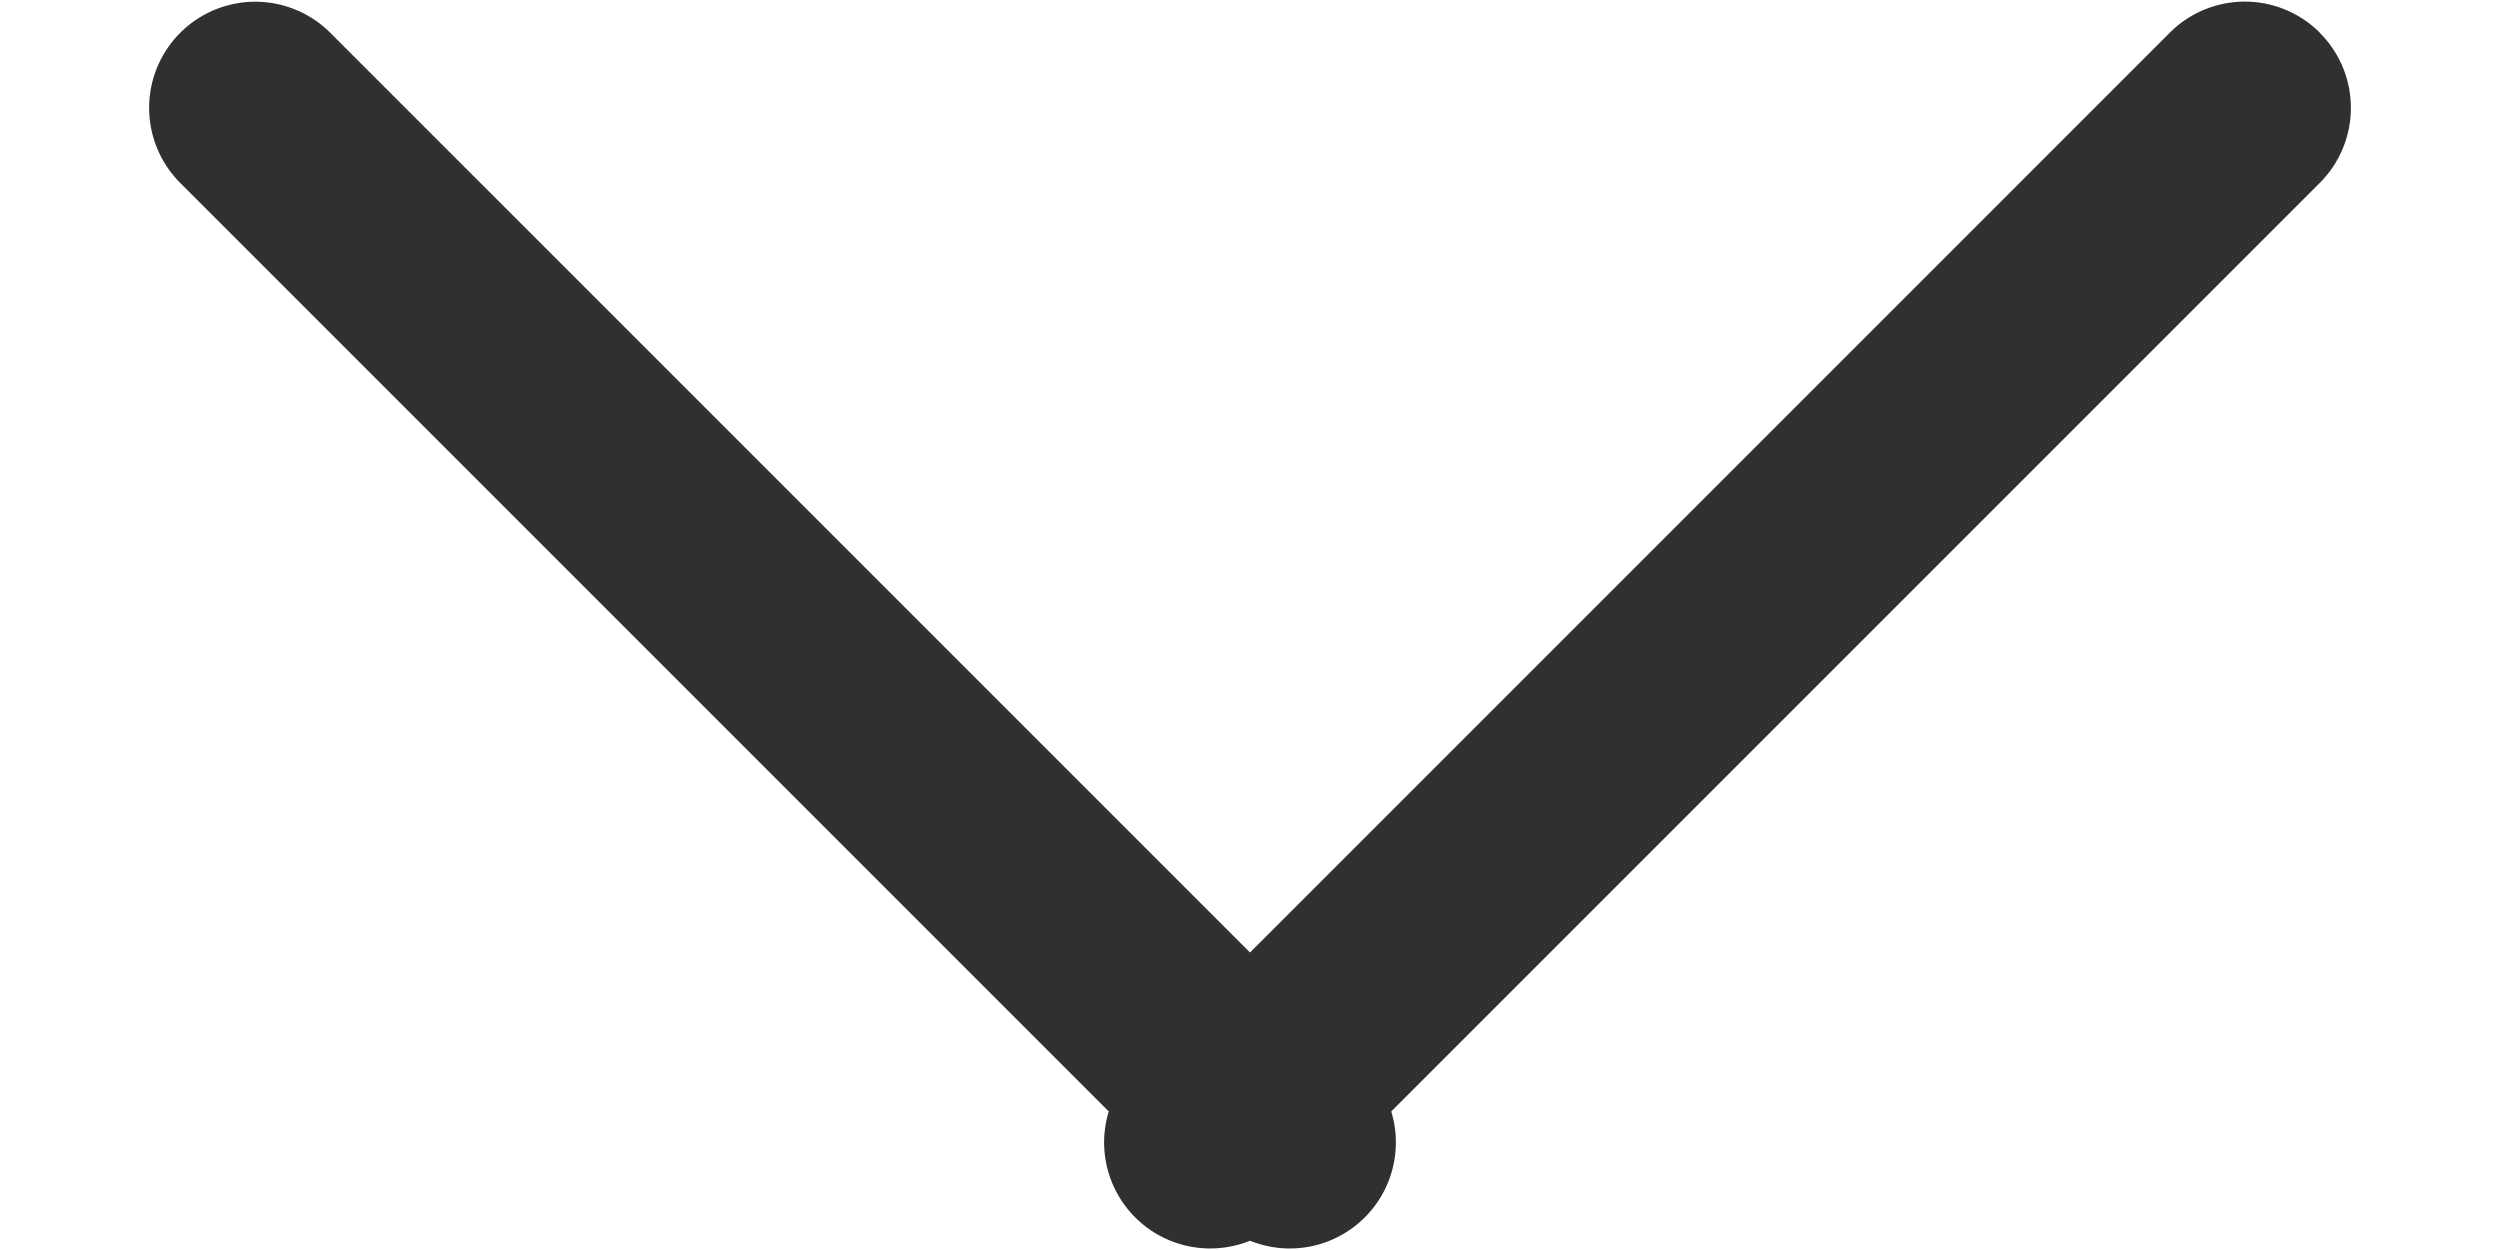 <svg width="14" height="7" fill="none" xmlns="http://www.w3.org/2000/svg"><path fill-rule="evenodd" clip-rule="evenodd" d="M12.991.183a.594.594 0 00-.84 0L7 5.334 1.85.184a.594.594 0 10-.841.84l5.2 5.2A.594.594 0 007 6.948a.594.594 0 00.791-.724l5.2-5.2a.594.594 0 000-.84z" fill="#303030"/></svg>